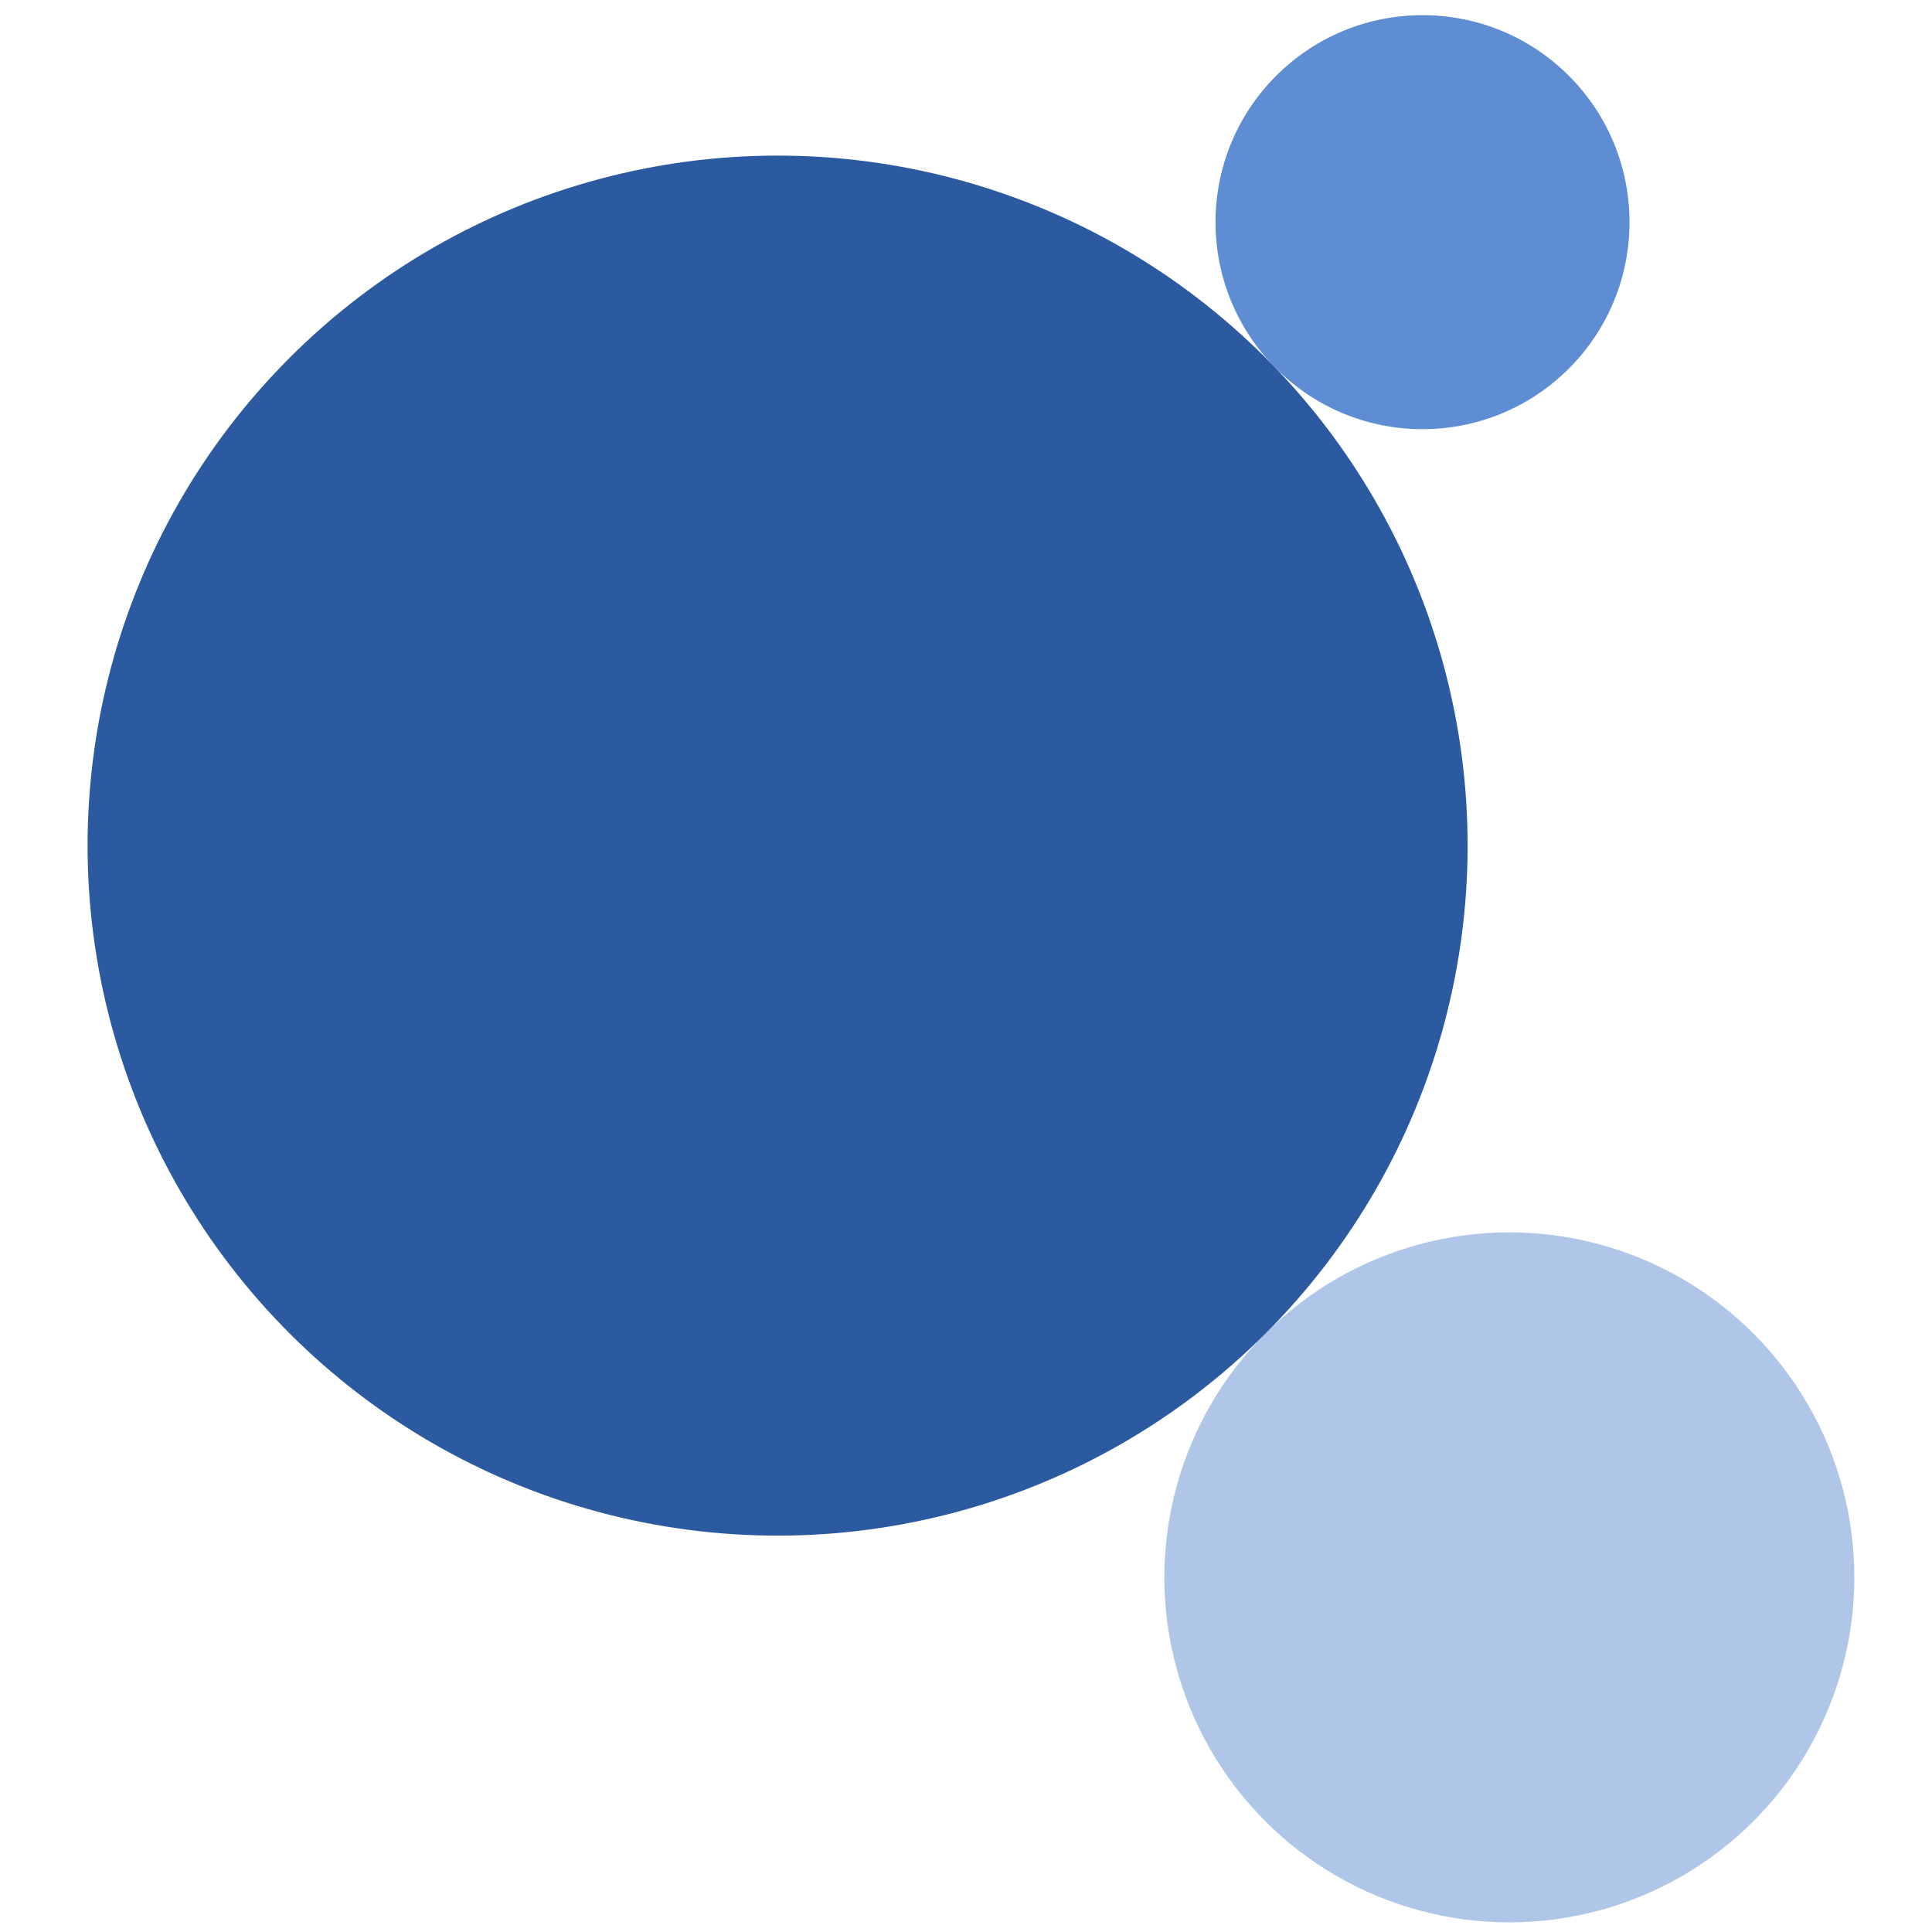 <?xml version="1.0" encoding="UTF-8" standalone="no"?>
<svg
   width="14mm"
   height="14mm"
   version="1.1"
   viewBox="0 0 14 14"
   id="svg14"
   sodipodi:docname="favicon.svg"
   inkscape:export-filename="/home/antony/development/edb-client-next/public/favicon.png"
   inkscape:export-xdpi="896.88275"
   inkscape:export-ydpi="896.88275"
   inkscape:version="1.1.2 (0a00cf5339, 2022-02-04)"
   xmlns:inkscape="http://www.inkscape.org/namespaces/inkscape"
   xmlns:sodipodi="http://sodipodi.sourceforge.net/DTD/sodipodi-0.dtd"
   xmlns="http://www.w3.org/2000/svg"
   xmlns:svg="http://www.w3.org/2000/svg">
  <defs
     id="defs18" />
  <sodipodi:namedview
     id="namedview16"
     pagecolor="#ffffff"
     bordercolor="#666666"
     borderopacity="1.0"
     inkscape:pageshadow="2"
     inkscape:pageopacity="0.0"
     inkscape:pagecheckerboard="0"
     inkscape:document-units="mm"
     showgrid="false"
     inkscape:zoom="13.119684"
     inkscape:cx="19.741329"
     inkscape:cy="26.334476"
     inkscape:window-width="1920"
     inkscape:window-height="1054"
     inkscape:window-x="1920"
     inkscape:window-y="0"
     inkscape:window-maximized="1"
     inkscape:current-layer="g8" />
  <g
     transform="translate(-33.407,-100.86)"
     id="g12">
    <g
       transform="translate(0,5)"
       id="g10">
      <g
         transform="rotate(45,35.968,104.08)"
         id="g8">
        <circle
           cx="44.161"
           cy="100.427"
           r="2.5"
           fill="#afc6e9"
           id="circle2" />
        <circle
           cx="36.772"
           cy="93.928"
           r="1.5"
           fill="#5f8dd3"
           id="circle4" />
        <circle
           cx="36.662"
           cy="100.427"
           r="5"
           fill="#2c5aa0"
           id="circle6" />
      </g>
    </g>
  </g>
</svg>
